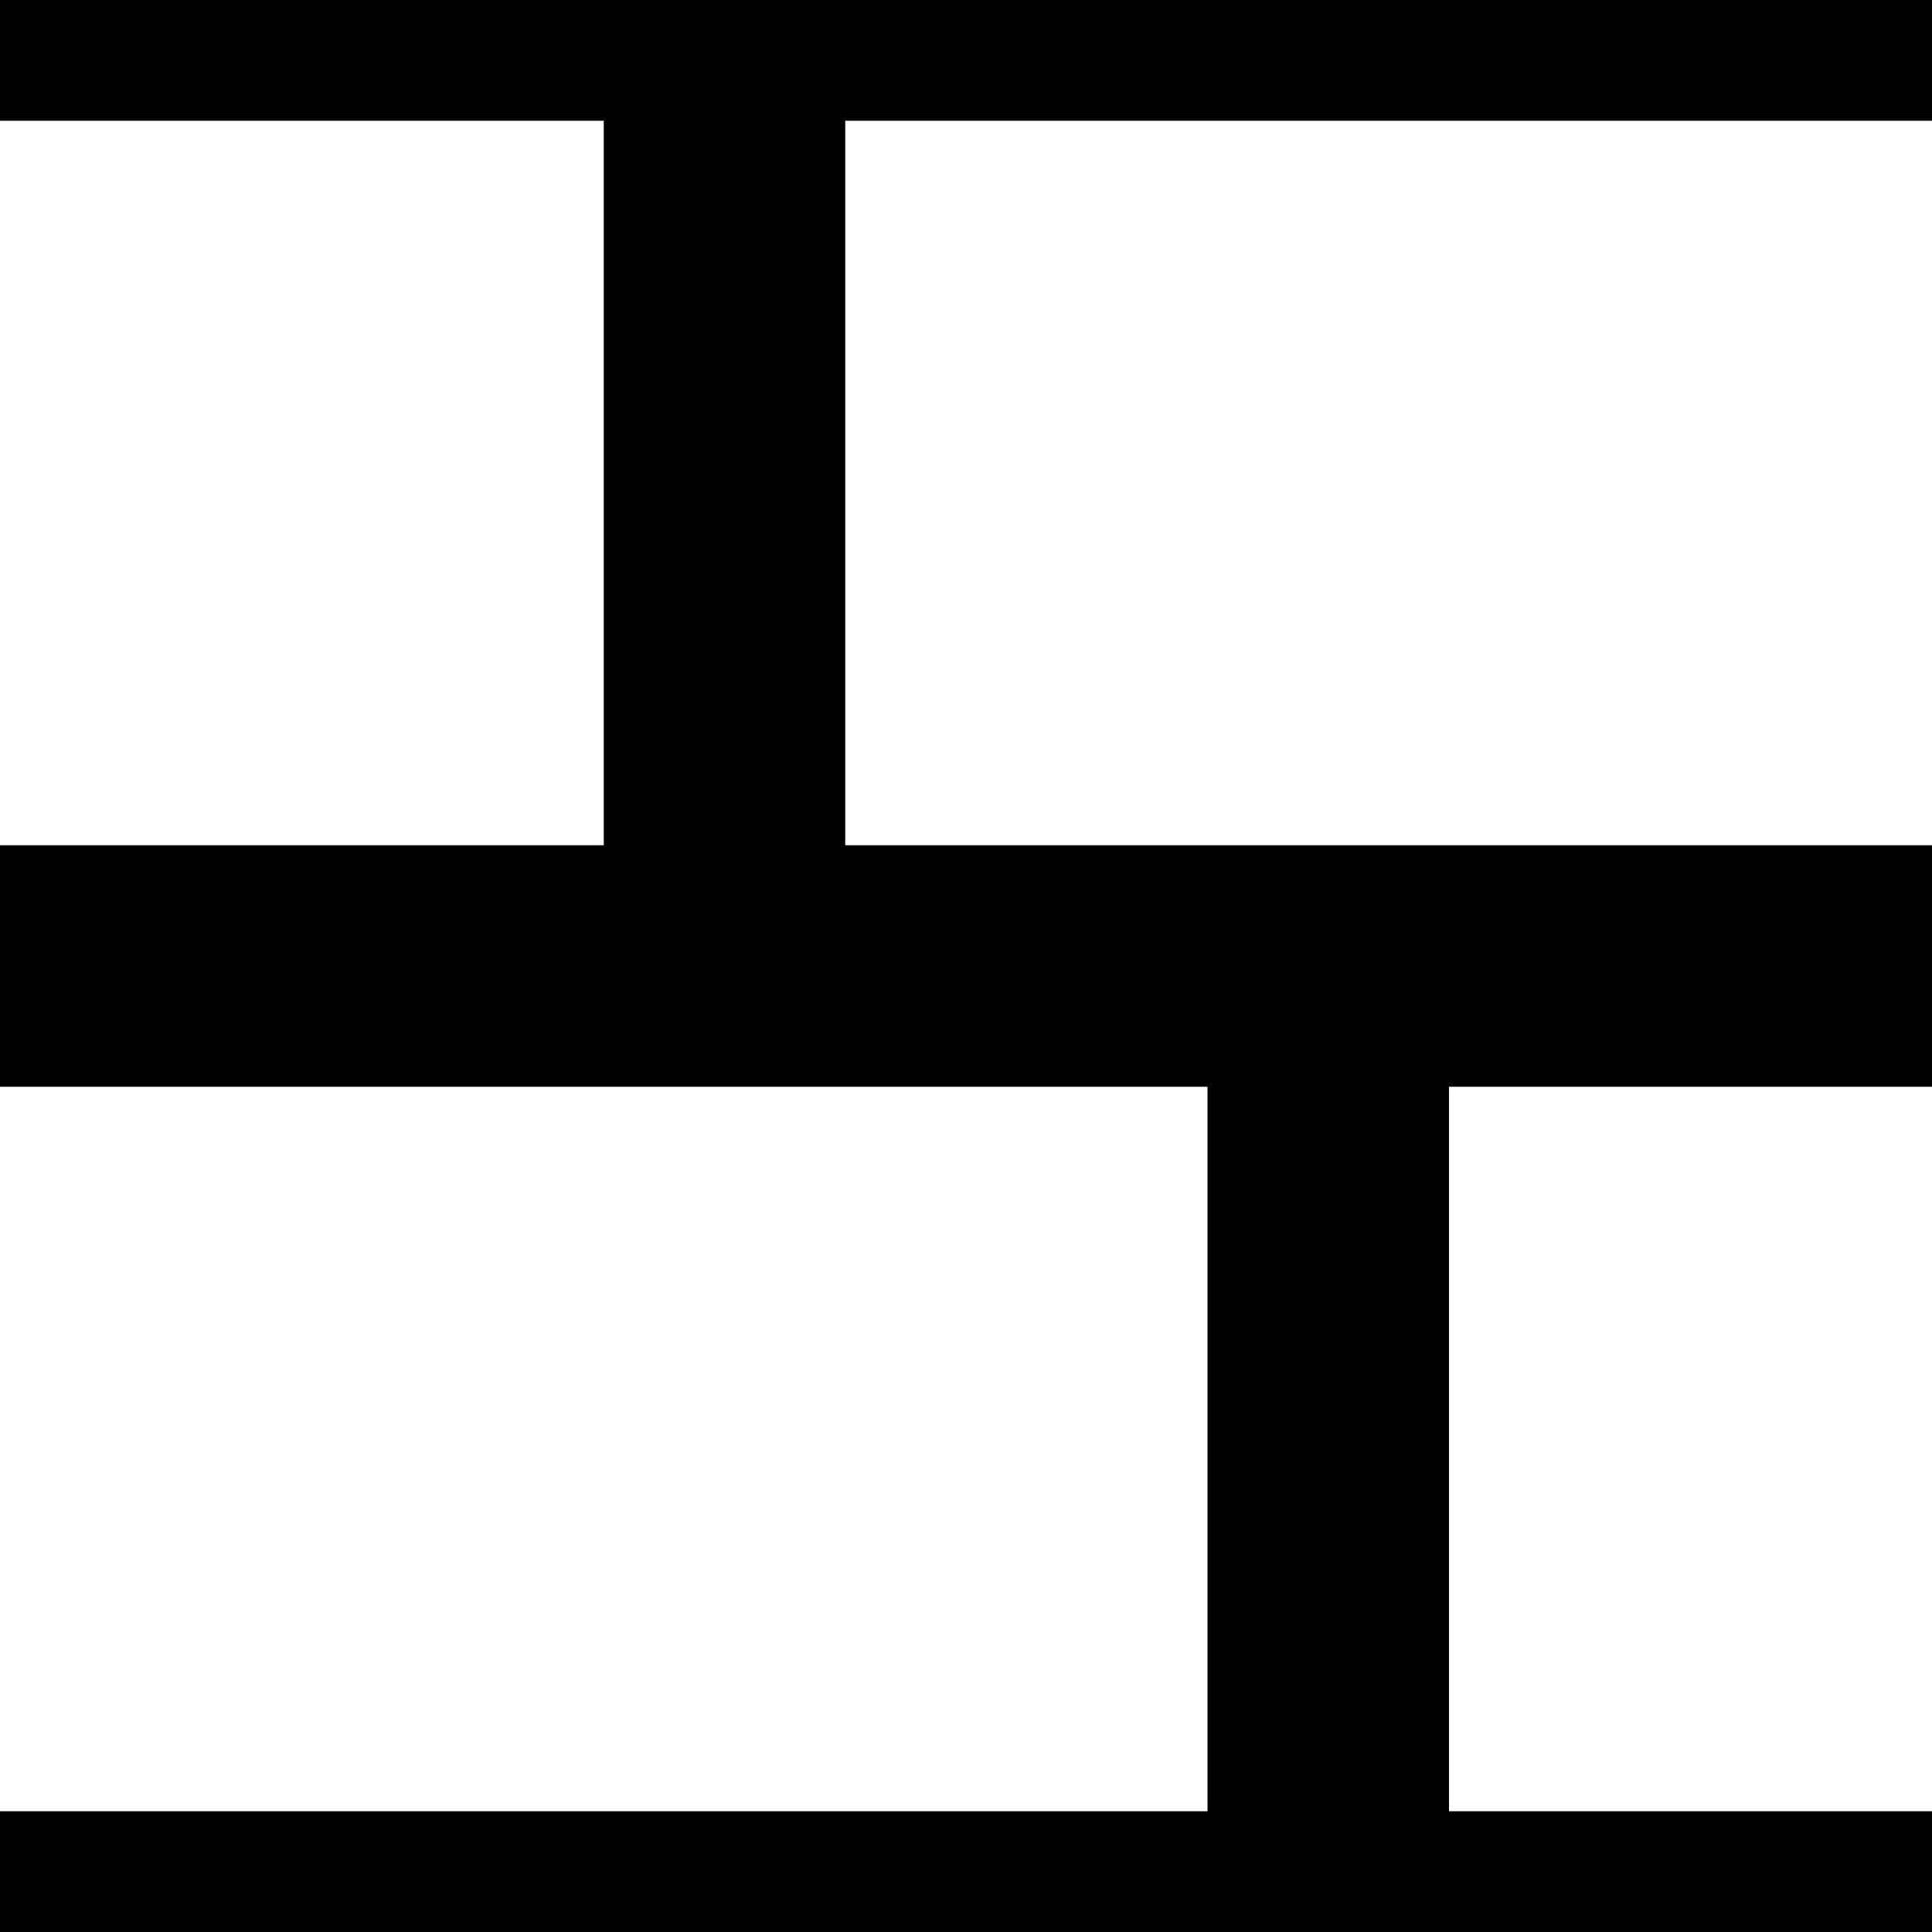 <?xml version="1.0" encoding="UTF-8"?>
<svg
   xmlns:svg="http://www.w3.org/2000/svg"
   xmlns="http://www.w3.org/2000/svg"
   width="16"
   height="16"
   viewBox="0 0 16 16"
   version="1.1"
   id="svg_tile_4">
  <rect
     style="fill:black;fill-opacity:1;stroke:none"
     x="0" y="0" width="16" height="16"
     id="tile_bg" />
  <rect
     style="fill:white;fill-opacity:1;stroke:none"
     x="0" y="1" width="5" height="6"
     id="brick00" />
  <rect
     style="fill:white;fill-opacity:1;stroke:none"
     x="7" y="1" width="9" height="6"
     id="brick01" />
  <rect
     style="fill:white;fill-opacity:1;stroke:none"
     x="0" y="9" width="10" height="6"
     id="brick00" />
  <rect
     style="fill:white;fill-opacity:1;stroke:none"
     x="12" y="9" width="4" height="6"
     id="brick01" />
</svg>

